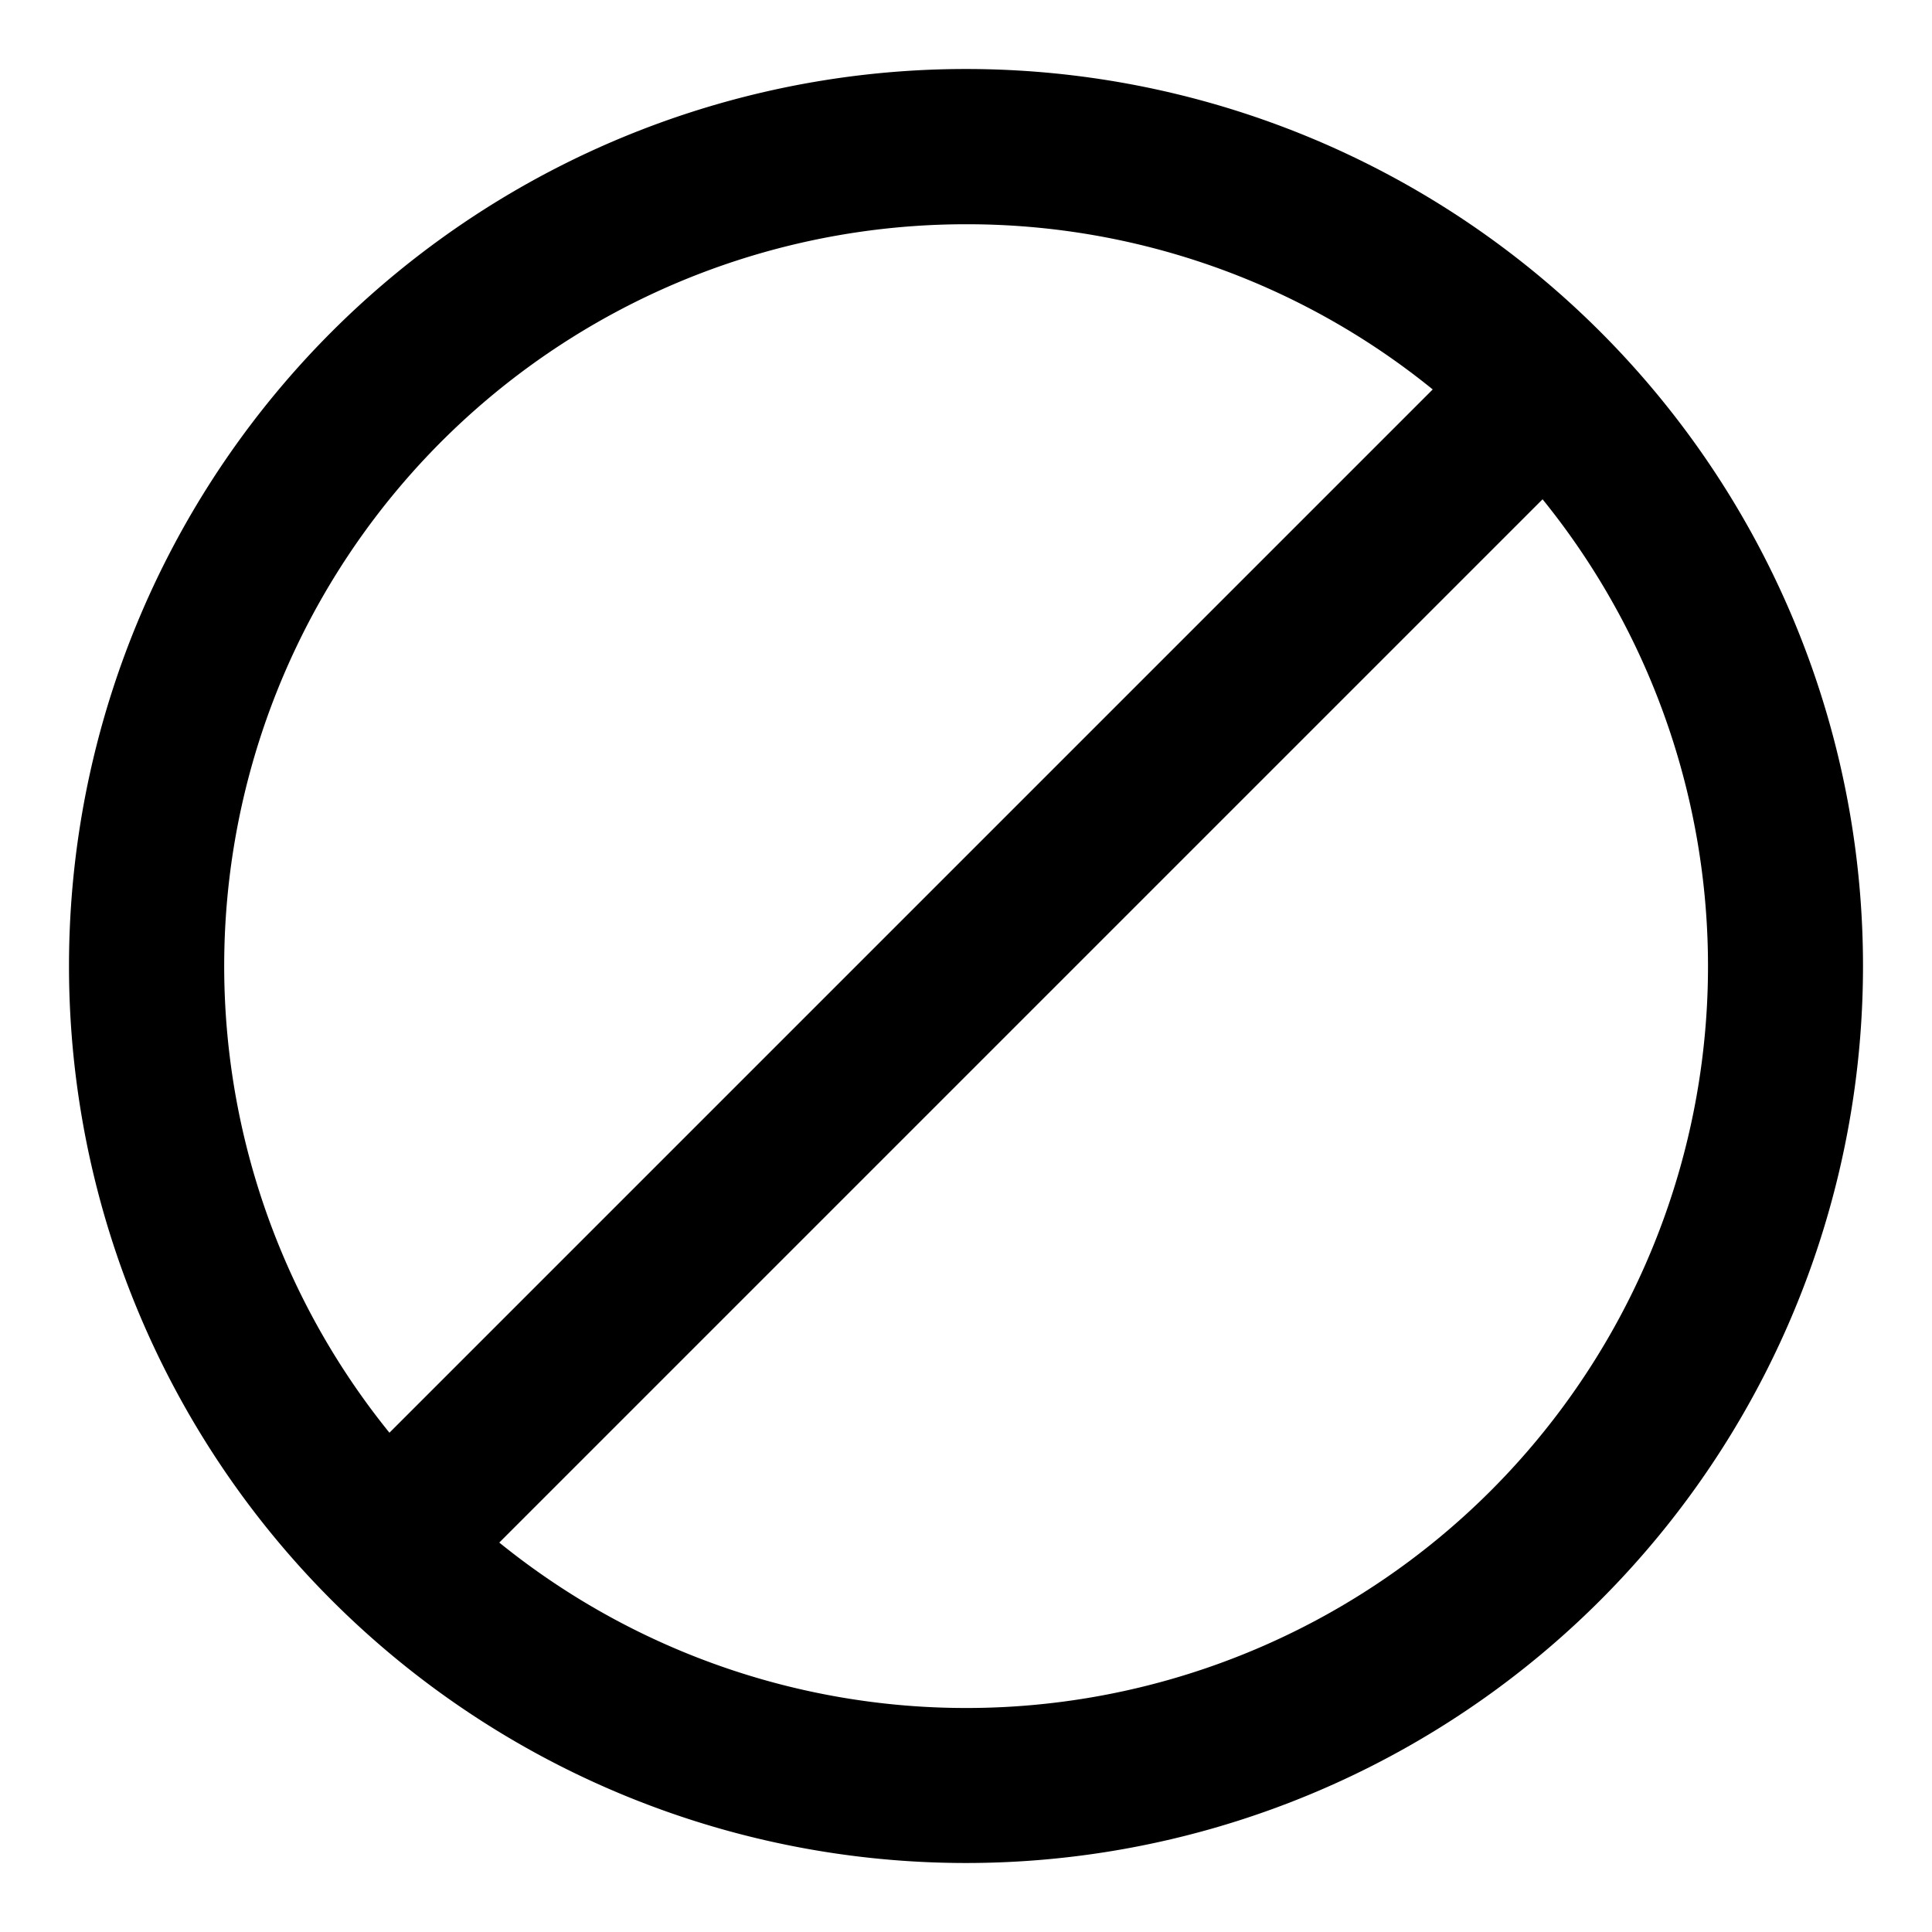 <svg class="icon" viewBox="0 0 1024 1024" xmlns="http://www.w3.org/2000/svg" width="200" height="200"><defs><style/></defs><path d="M512 36.571a475.429 475.429 0 110 950.858 475.429 475.429 0 010-950.858zm305.59 228.06L264.63 817.59a393.143 393.143 0 00552.96-552.96zM512 118.857A393.143 393.143 0 00206.41 759.37l552.96-552.96A391.534 391.534 0 00512 118.857z"/></svg>